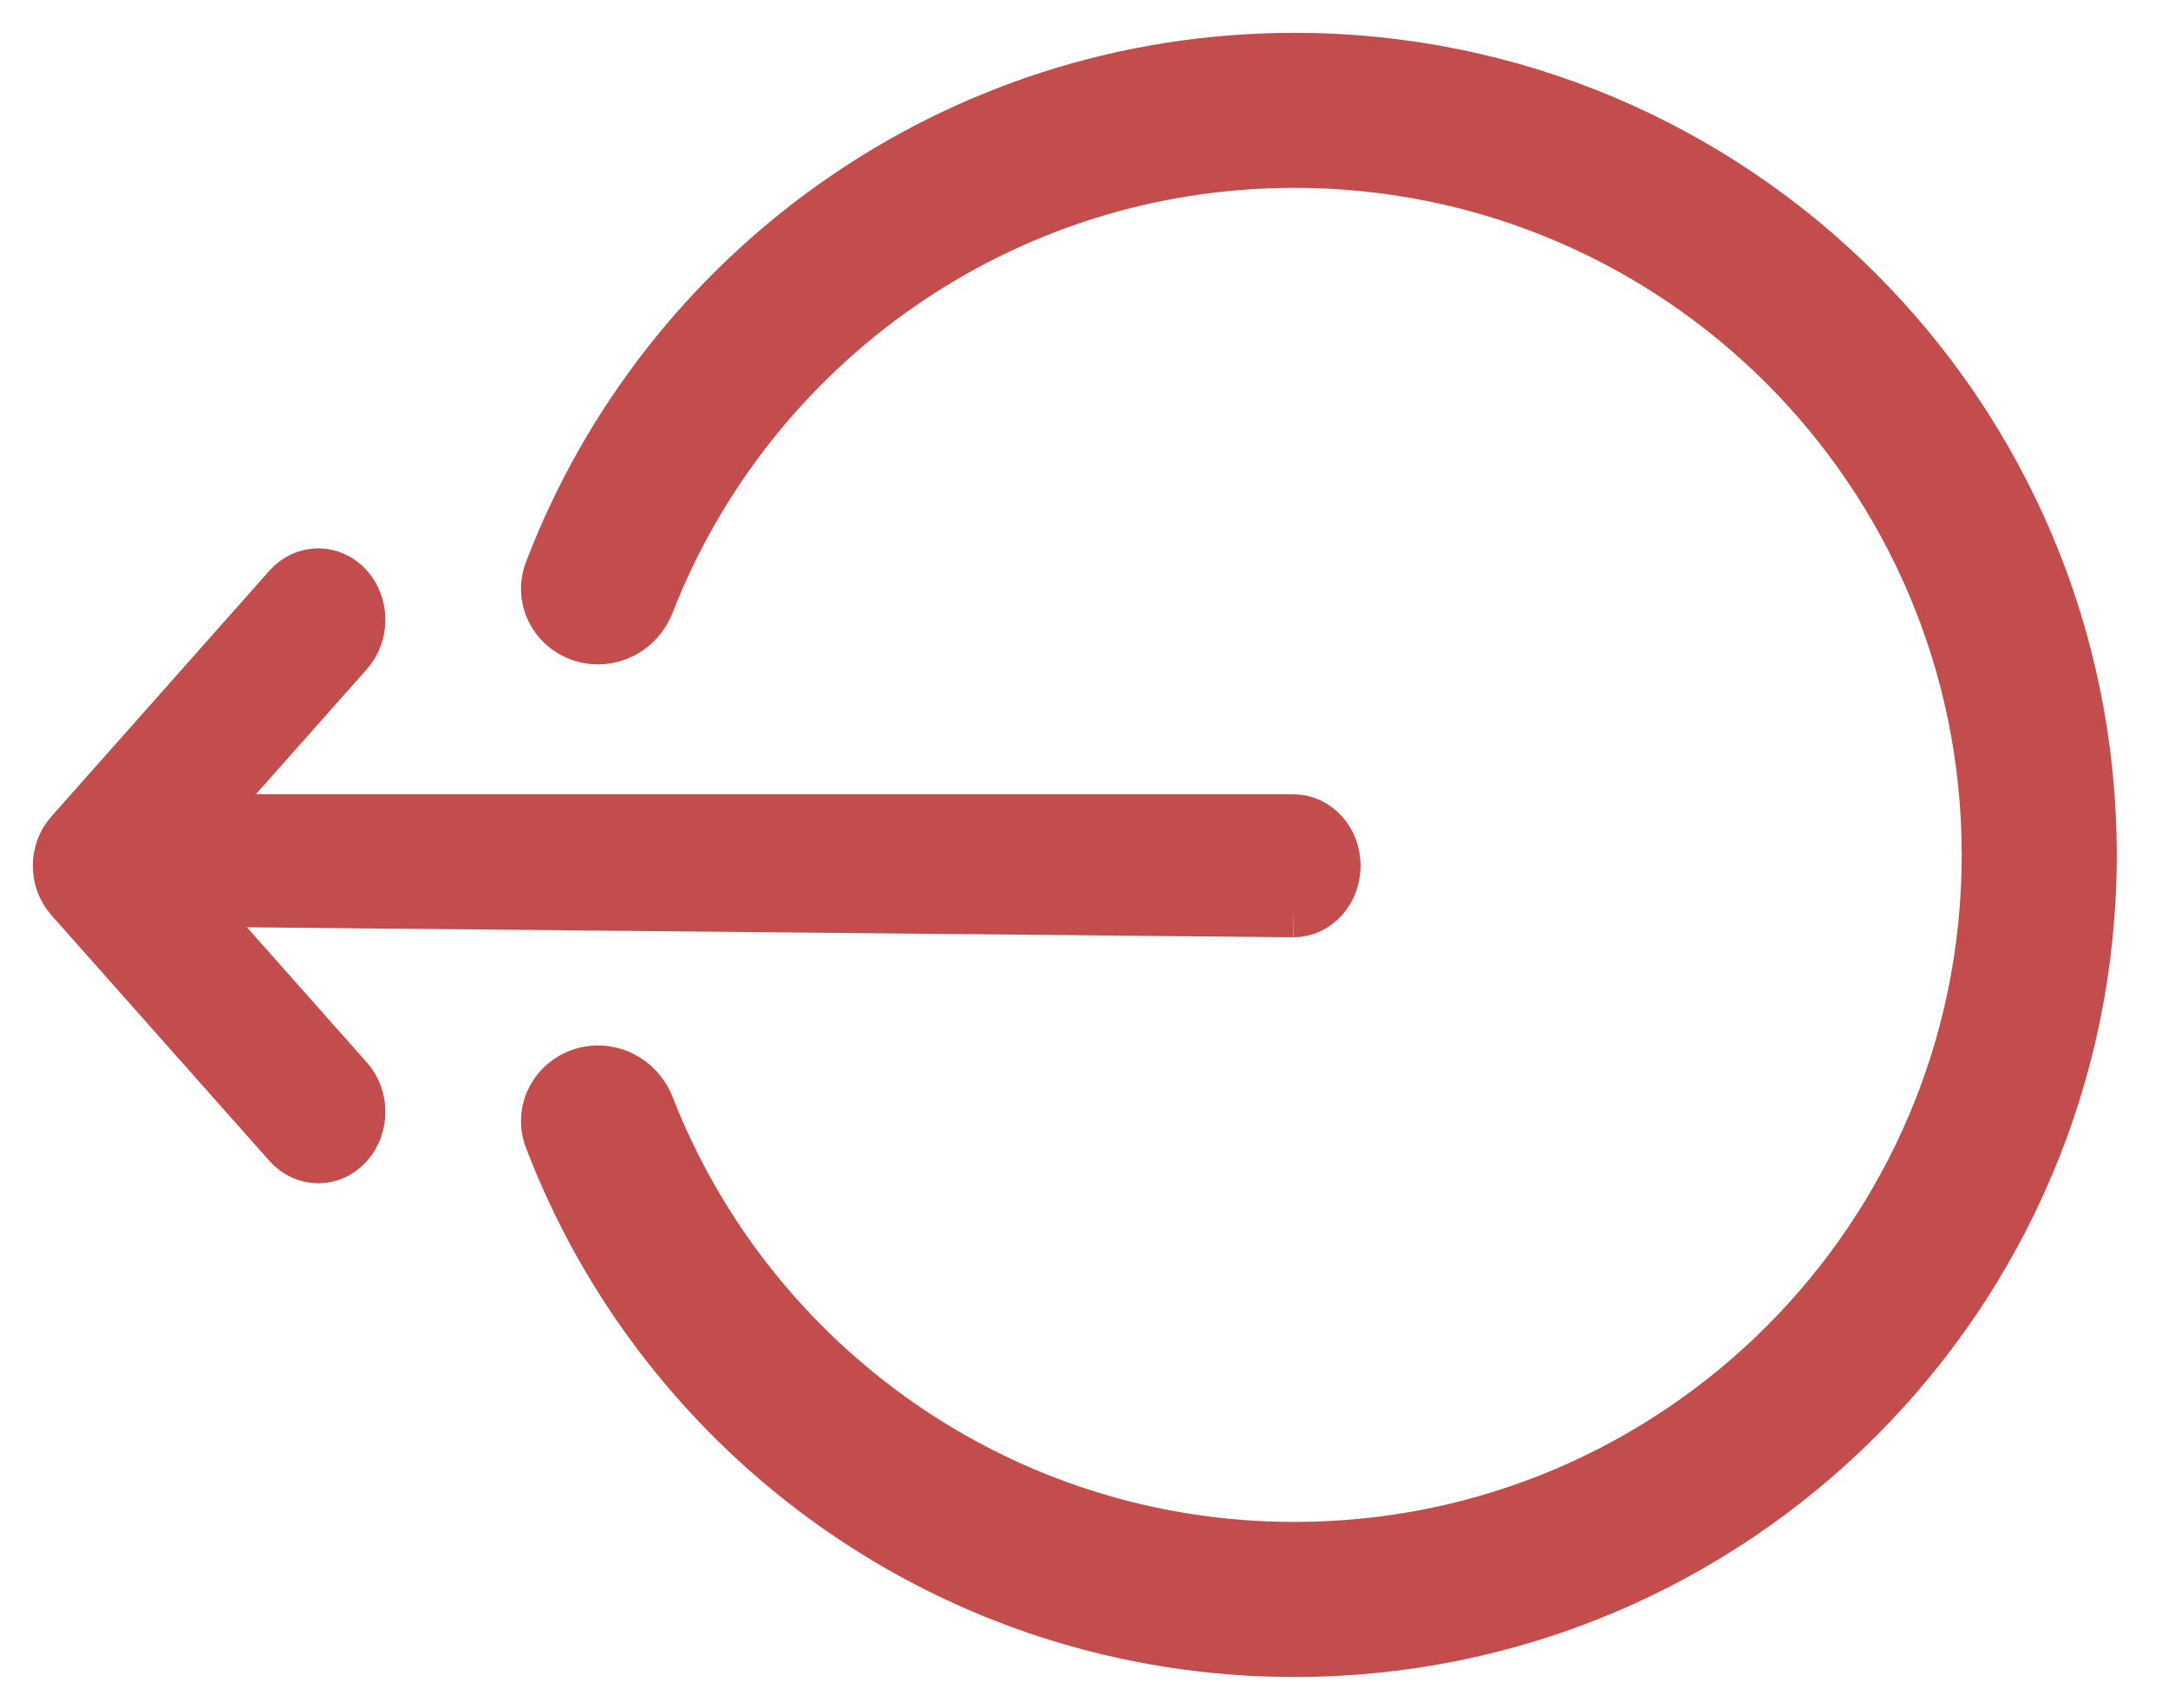 <svg width="33" height="26" viewBox="0 0 33 26" fill="none" xmlns="http://www.w3.org/2000/svg">
<path fill-rule="evenodd" clip-rule="evenodd" d="M30.36 13.016C30.36 7.131 25.589 2.36 19.704 2.36C15.184 2.36 11.322 5.174 9.773 9.146C9.665 9.424 9.402 9.615 9.104 9.615C8.641 9.615 8.308 9.169 8.473 8.736C10.197 4.213 14.575 1 19.704 1C26.34 1 31.72 6.38 31.72 13.016C31.72 19.652 26.34 25.032 19.704 25.032C14.575 25.032 10.197 21.819 8.473 17.296C8.308 16.863 8.641 16.417 9.104 16.417C9.402 16.417 9.665 16.608 9.773 16.885C11.322 20.857 15.184 23.671 19.704 23.671C25.589 23.671 30.36 18.901 30.36 13.016Z" fill="#C34C4C" stroke="#C34C4C"/>
<path d="M19.688 12.593C19.976 12.593 20.21 12.856 20.21 13.181C20.21 13.506 19.976 13.77 19.688 13.77L19.688 12.593ZM1.153 13.598C0.949 13.368 0.949 12.996 1.153 12.766L4.475 9.02C4.679 8.791 5.009 8.791 5.213 9.02C5.417 9.25 5.417 9.623 5.213 9.853L2.26 13.182L5.213 16.511C5.417 16.741 5.417 17.114 5.213 17.343C5.01 17.573 4.679 17.573 4.475 17.343L1.153 13.598ZM19.688 13.77L1.731 13.598V12.593H19.688L19.688 13.77Z" fill="#C34C4C"/>
<path d="M19.688 12.593C19.976 12.593 20.21 12.856 20.21 13.181C20.21 13.506 19.976 13.77 19.688 13.77M19.688 12.593L19.688 13.77M19.688 12.593H1.731V13.598L19.688 13.77M1.153 13.598C0.949 13.368 0.949 12.996 1.153 12.766L4.475 9.02C4.679 8.791 5.009 8.791 5.213 9.02C5.417 9.25 5.417 9.623 5.213 9.853L2.26 13.182L5.213 16.511C5.417 16.741 5.417 17.114 5.213 17.343C5.01 17.573 4.679 17.573 4.475 17.343L1.153 13.598Z" stroke="#C34C4C"/>
</svg>

